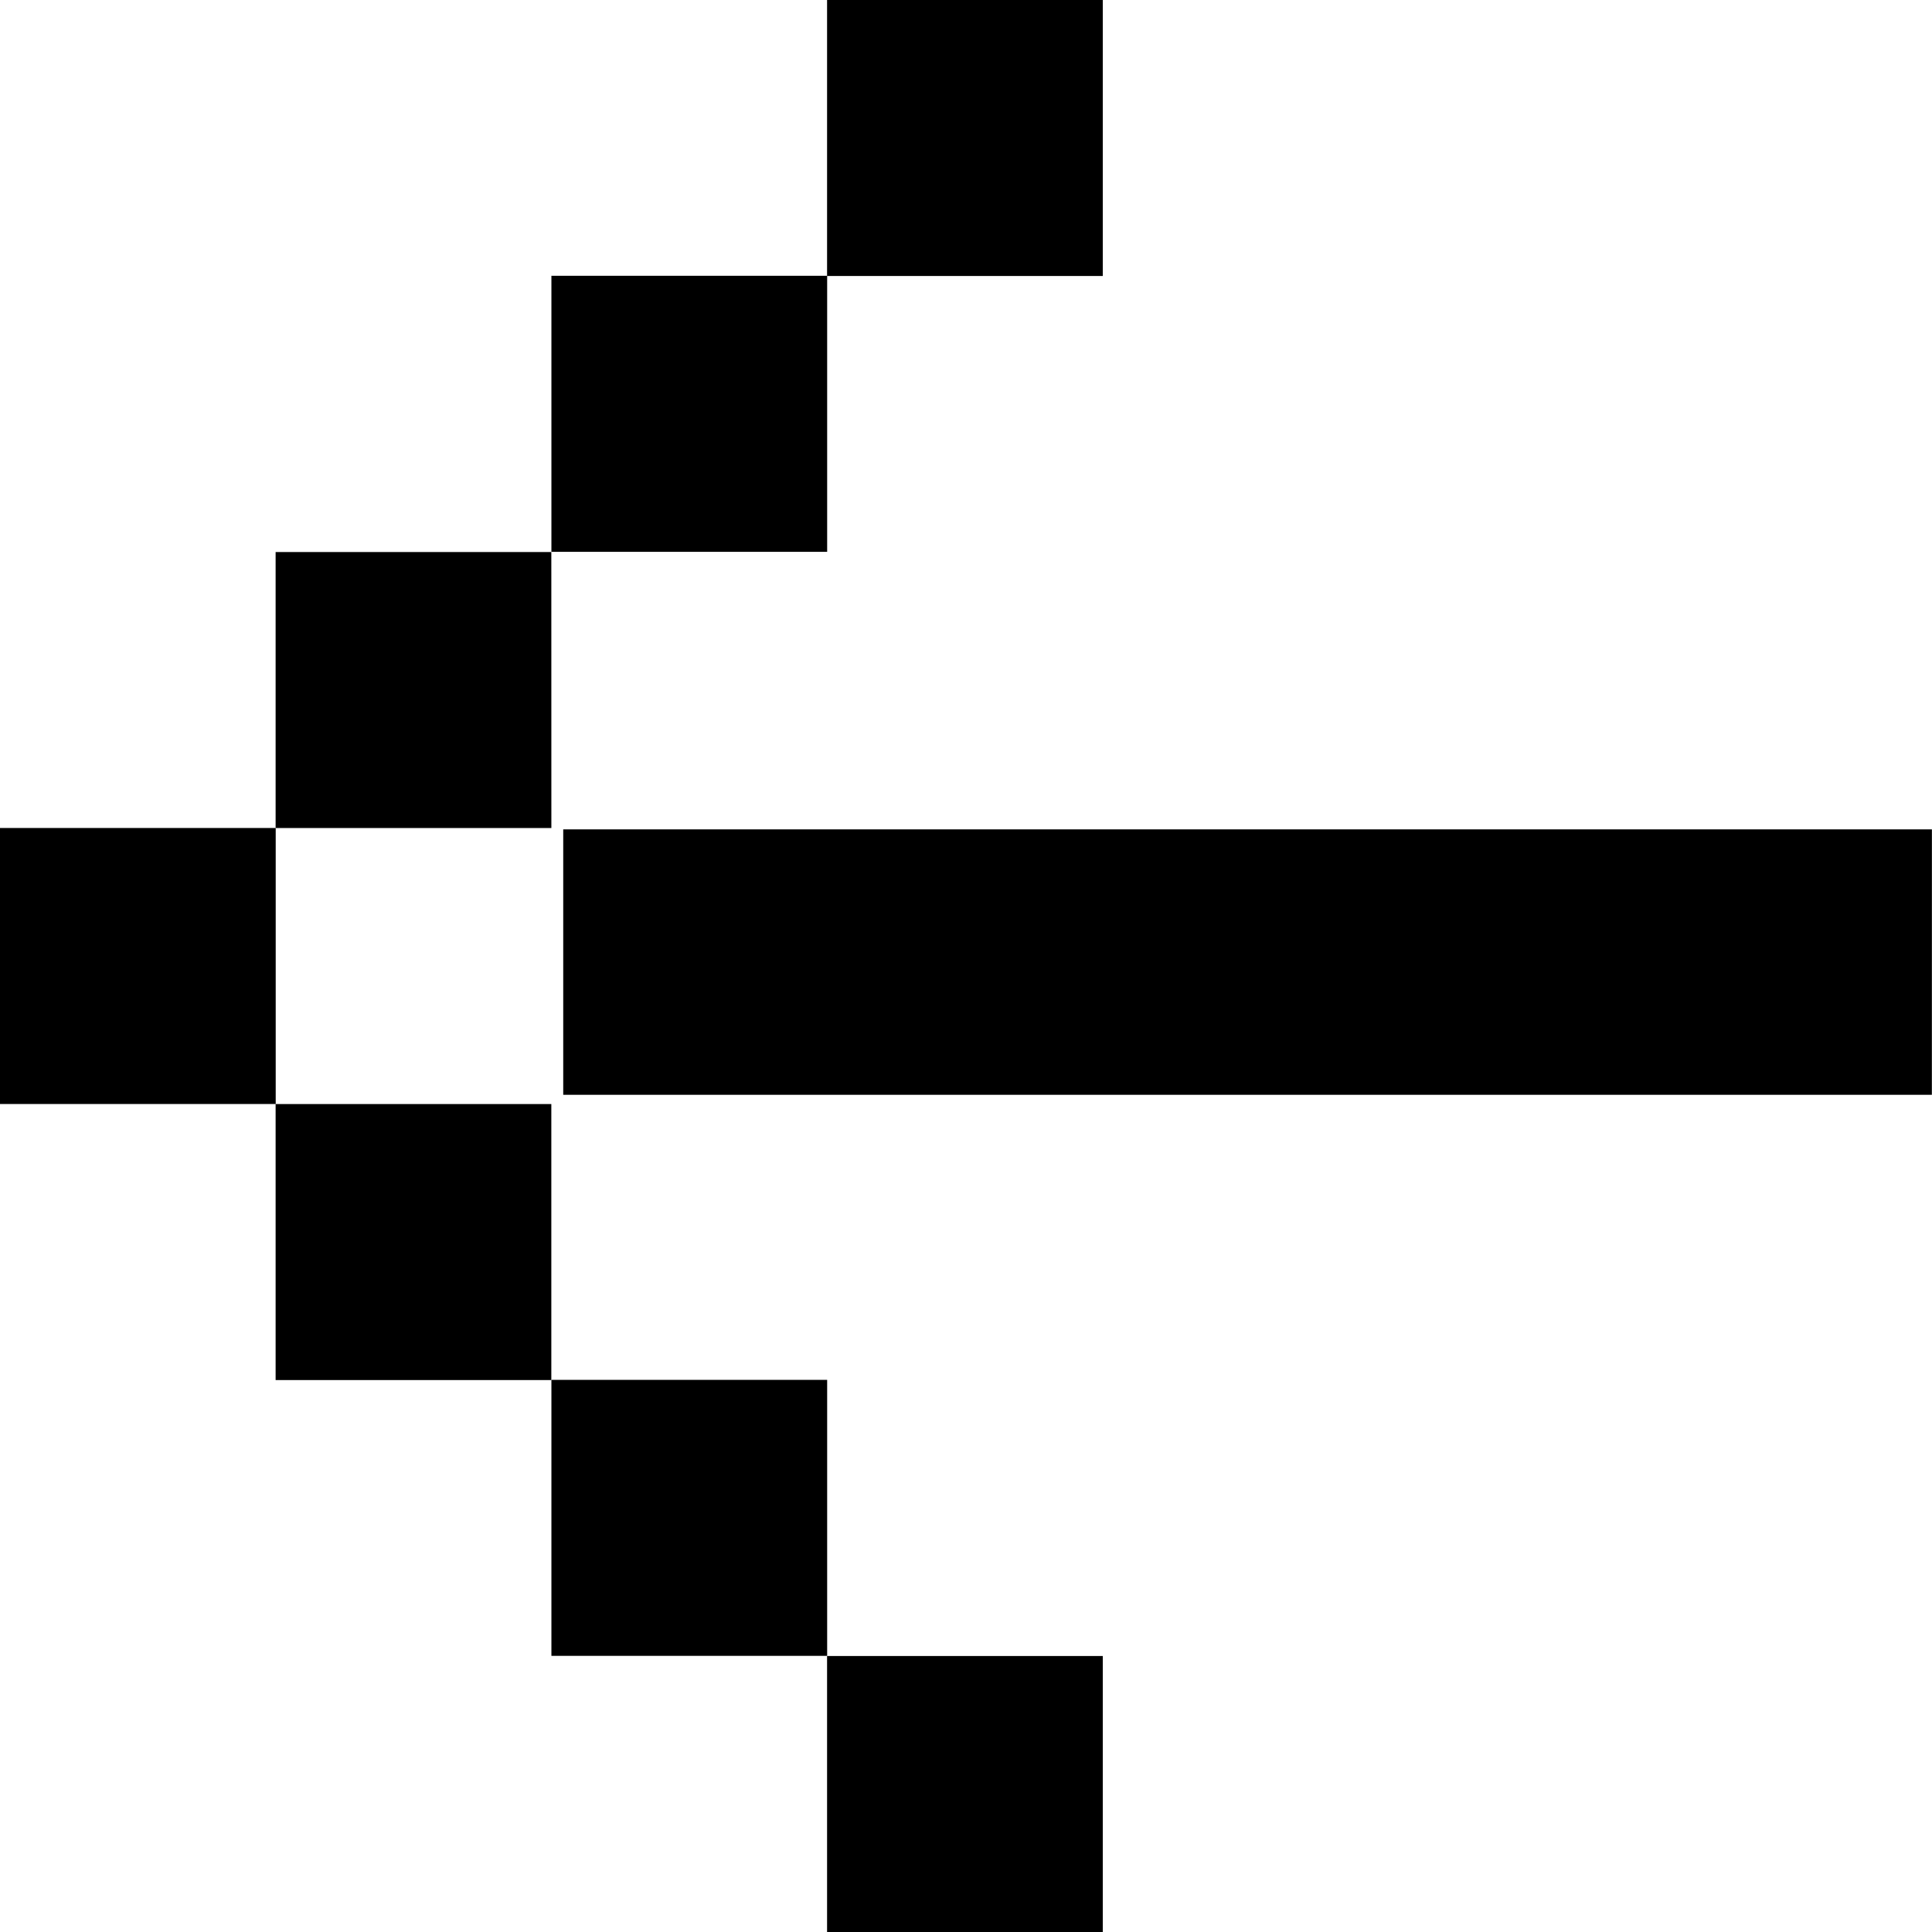 <svg xmlns="http://www.w3.org/2000/svg" width="44" height="44" fill="none"><path fill="#000" d="M43.998 18.888H12.827v6.045h31.17zM25.115 0h-6.279v6.286h6.279zM18.838 37.711v-6.286h-6.28v6.286zM25.115 44v-6.286h-6.279V44z"/><path fill="#000" d="M18.838 6.281h-6.28v6.286h6.28zM12.556 12.572H6.277v6.286h6.28z"/><path fill="#000" d="M6.279 18.857H0v6.286h6.279zM12.556 31.43v-6.286H6.277v6.286z"/></svg>
